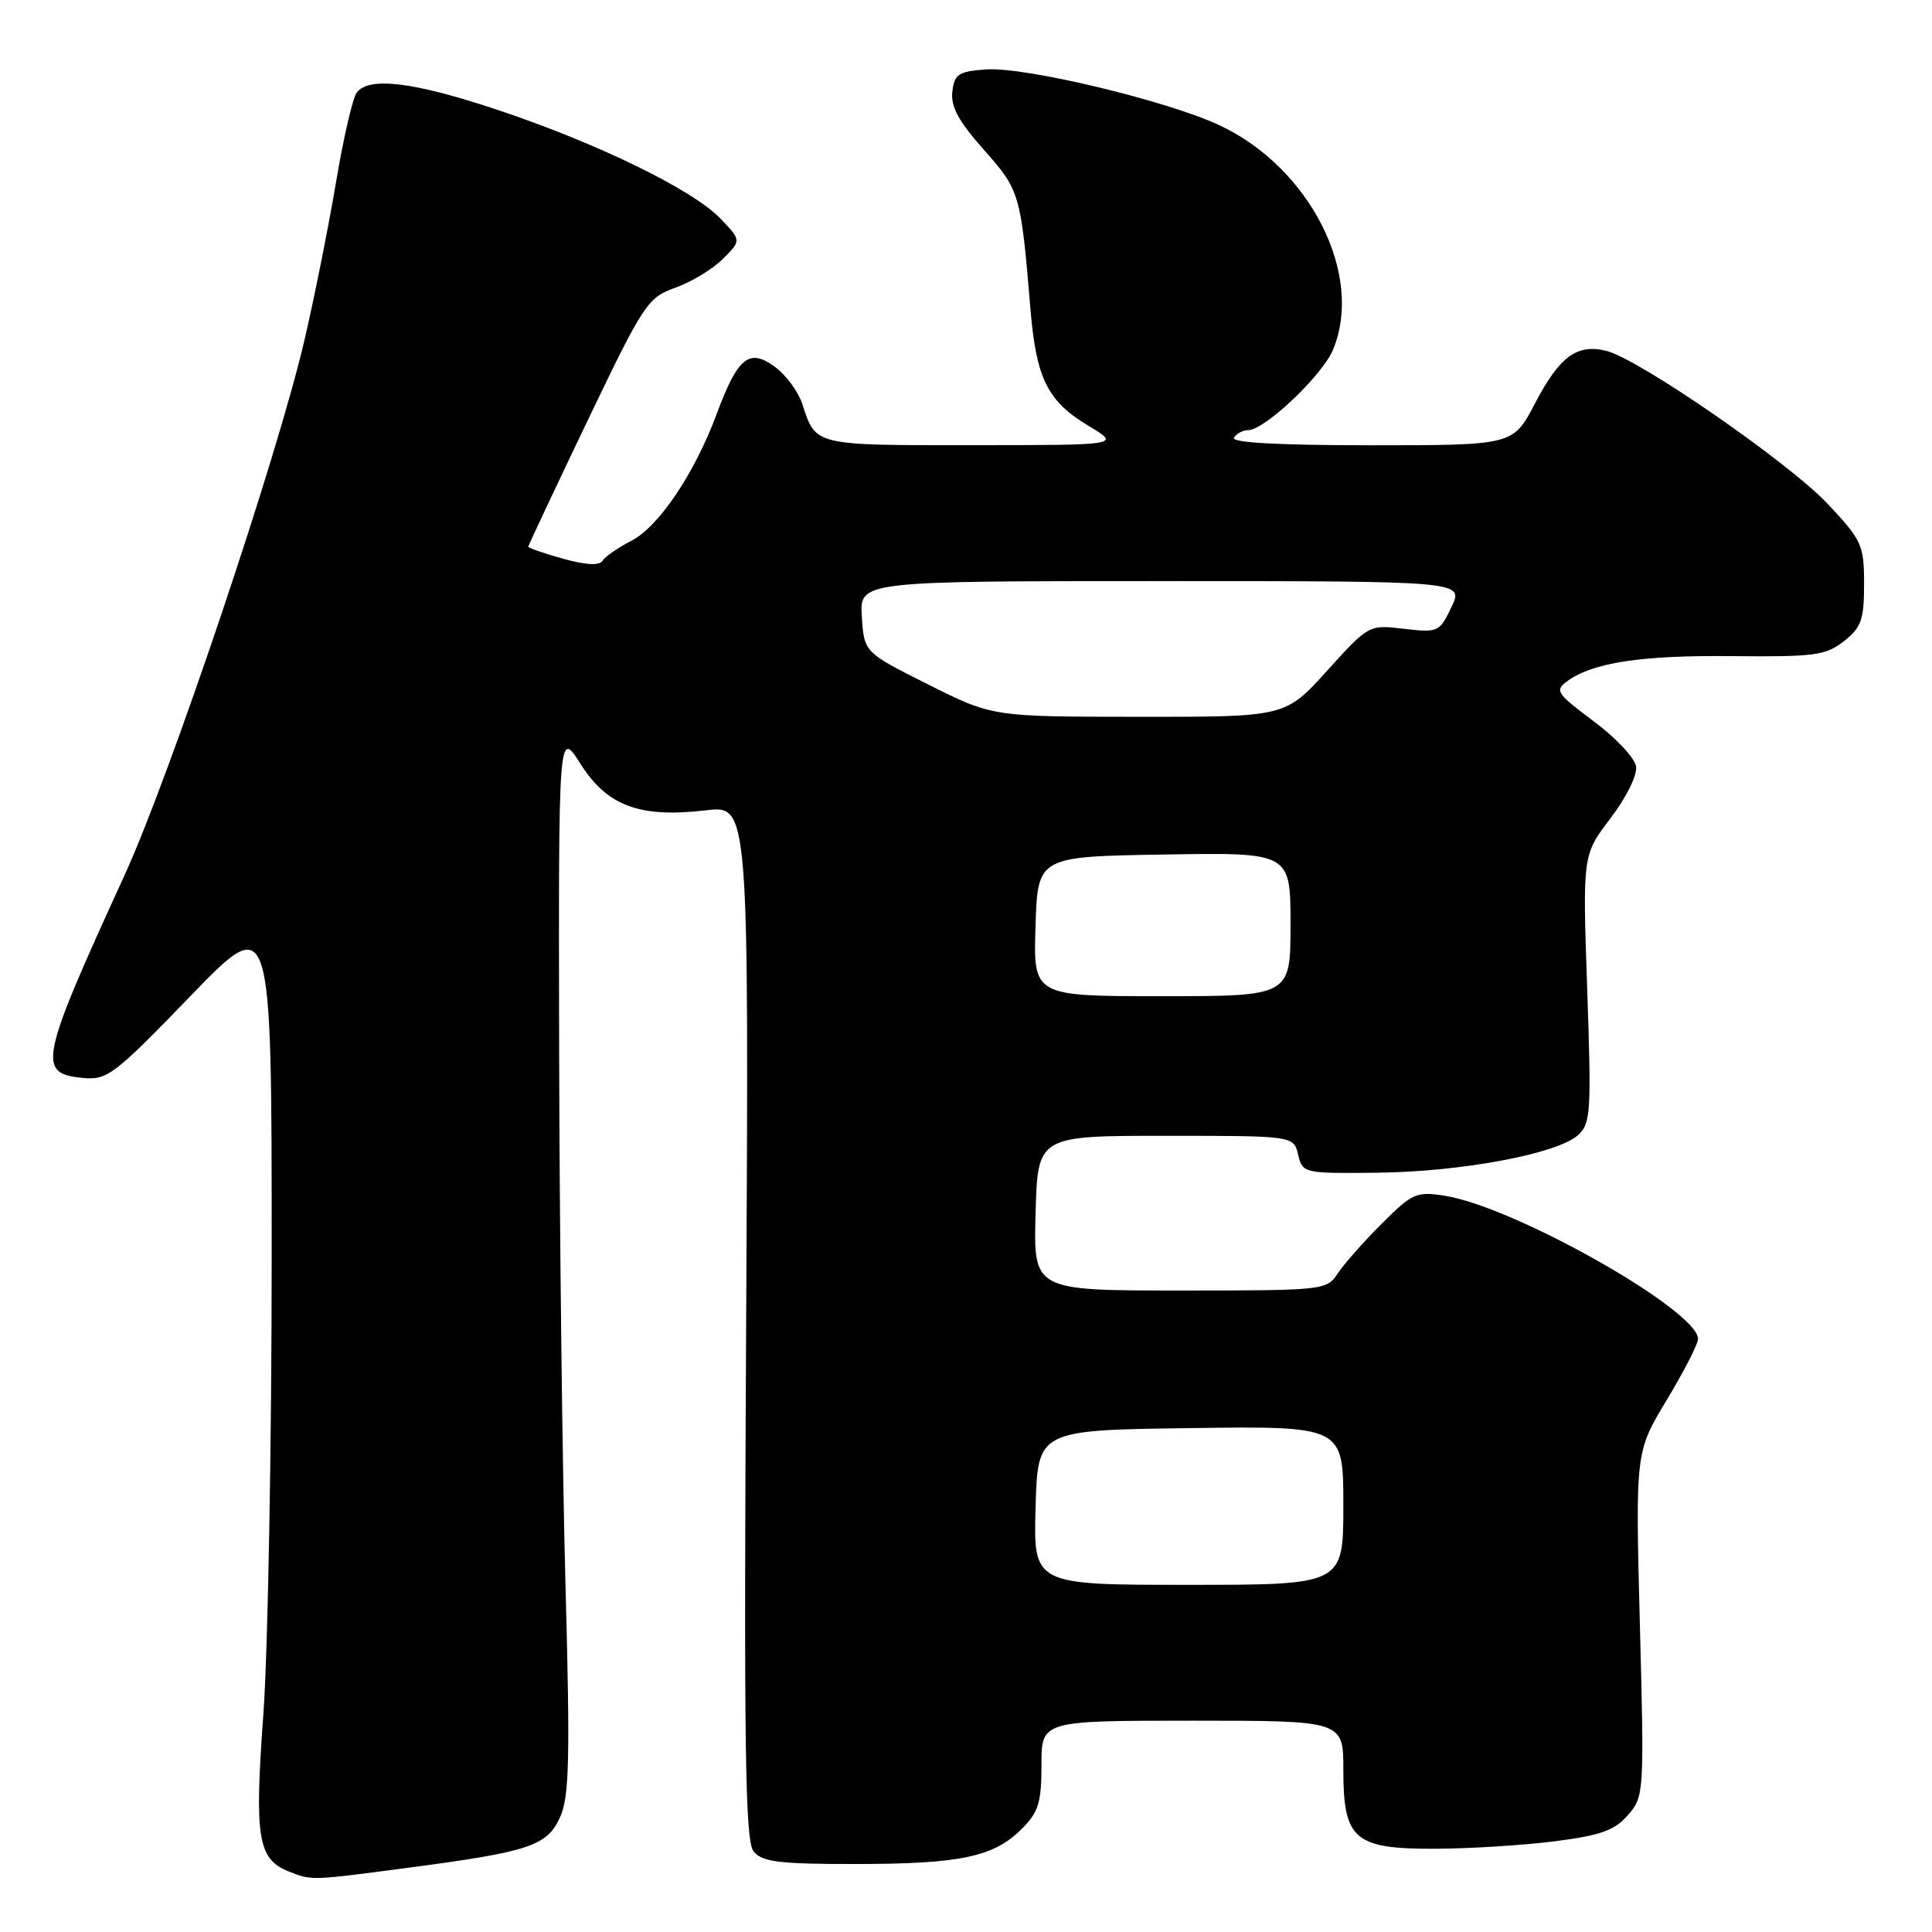<?xml version="1.0" encoding="UTF-8" standalone="no"?>
<!DOCTYPE svg PUBLIC "-//W3C//DTD SVG 1.1//EN" "http://www.w3.org/Graphics/SVG/1.1/DTD/svg11.dtd" >
<svg xmlns="http://www.w3.org/2000/svg" xmlns:xlink="http://www.w3.org/1999/xlink" version="1.1" viewBox="0 0 256 256">
 <g >
 <path fill="currentColor"
d=" M 53.92 247.51 C 70.24 245.36 72.50 244.60 74.23 240.74 C 75.44 238.03 75.55 233.02 74.93 210.00 C 74.52 194.88 74.14 163.17 74.09 139.55 C 74.00 96.61 74.00 96.61 76.94 101.25 C 80.47 106.81 84.77 108.40 93.54 107.37 C 99.23 106.70 99.23 106.70 98.87 175.19 C 98.56 232.18 98.73 243.97 99.87 245.35 C 101.01 246.72 103.31 247.00 113.37 246.99 C 127.24 246.99 131.67 246.05 135.38 242.35 C 137.61 240.12 138.00 238.86 138.00 233.86 C 138.00 228.00 138.00 228.00 158.00 228.00 C 178.00 228.00 178.00 228.00 178.00 234.50 C 178.00 243.78 179.44 245.01 190.25 244.97 C 194.79 244.95 201.88 244.51 206.00 243.98 C 212.06 243.21 213.92 242.55 215.69 240.53 C 217.85 238.06 217.88 237.68 217.29 215.21 C 216.70 192.39 216.70 192.39 220.85 185.51 C 223.13 181.72 225.00 178.08 225.00 177.42 C 225.00 173.65 200.70 159.90 191.46 158.45 C 187.68 157.85 187.15 158.09 183.07 162.16 C 180.68 164.55 178.06 167.51 177.25 168.75 C 175.80 170.96 175.38 171.00 156.35 171.00 C 136.93 171.00 136.93 171.00 137.22 160.75 C 137.50 150.50 137.50 150.50 154.45 150.50 C 171.41 150.50 171.41 150.50 172.01 153.00 C 172.60 155.47 172.74 155.50 182.56 155.39 C 193.72 155.26 206.37 152.88 209.11 150.40 C 210.78 148.89 210.88 147.35 210.31 131.02 C 209.70 113.28 209.70 113.28 213.39 108.44 C 215.48 105.70 216.96 102.72 216.79 101.57 C 216.63 100.45 214.10 97.75 211.17 95.57 C 206.27 91.92 205.98 91.49 207.64 90.28 C 211.04 87.79 217.44 86.81 229.54 86.94 C 240.45 87.05 241.92 86.85 244.33 84.96 C 246.64 83.14 247.00 82.12 247.00 77.38 C 247.00 72.24 246.72 71.61 242.25 66.84 C 237.13 61.36 217.18 47.56 212.84 46.49 C 208.96 45.53 206.65 47.23 203.39 53.46 C 200.50 59.00 200.50 59.00 181.69 59.00 C 169.41 59.00 163.10 58.65 163.50 58.00 C 163.84 57.45 164.69 57.00 165.38 57.00 C 167.56 57.00 175.20 49.77 176.63 46.34 C 180.77 36.44 173.61 22.26 161.64 16.62 C 154.70 13.36 135.78 8.82 130.65 9.20 C 127.00 9.46 126.46 9.82 126.19 12.15 C 125.96 14.13 127.03 16.10 130.38 19.86 C 135.14 25.23 135.27 25.65 136.54 40.96 C 137.31 50.17 138.80 53.17 144.24 56.43 C 148.50 58.98 148.50 58.98 128.87 58.99 C 107.81 59.00 108.10 59.07 106.32 53.56 C 105.80 51.94 104.19 49.73 102.73 48.65 C 99.29 46.08 97.78 47.29 94.97 54.84 C 92.01 62.79 87.28 69.81 83.62 71.68 C 81.90 72.56 80.20 73.74 79.84 74.30 C 79.41 74.97 77.65 74.88 74.59 74.03 C 72.07 73.32 70.00 72.61 70.00 72.44 C 70.00 72.28 73.52 64.80 77.82 55.82 C 85.31 40.19 85.81 39.44 89.49 38.12 C 91.61 37.37 94.45 35.65 95.79 34.30 C 98.24 31.86 98.24 31.86 95.45 28.95 C 91.79 25.13 79.08 18.94 65.87 14.54 C 54.80 10.85 48.92 10.13 47.28 12.25 C 46.74 12.94 45.52 18.22 44.55 24.00 C 43.58 29.78 41.70 39.22 40.36 45.00 C 36.77 60.47 22.55 102.77 16.49 116.00 C 5.23 140.59 4.89 142.25 10.97 142.83 C 14.21 143.14 15.11 142.46 25.22 132.00 C 36.00 120.85 36.00 120.85 36.00 166.40 C 36.00 191.46 35.50 218.77 34.90 227.10 C 33.70 243.52 34.15 246.32 38.24 247.97 C 41.30 249.19 41.12 249.20 53.92 247.51 Z  M 137.22 199.75 C 137.50 189.50 137.50 189.50 157.75 189.23 C 178.00 188.96 178.00 188.96 178.00 199.48 C 178.00 210.00 178.00 210.00 157.47 210.00 C 136.93 210.00 136.93 210.00 137.22 199.75 Z  M 137.21 122.75 C 137.50 113.50 137.50 113.50 154.25 113.23 C 171.00 112.95 171.00 112.95 171.00 122.48 C 171.00 132.00 171.00 132.00 153.96 132.00 C 136.92 132.00 136.92 132.00 137.21 122.75 Z  M 123.00 90.70 C 114.50 86.44 114.50 86.44 114.20 81.72 C 113.89 77.00 113.89 77.00 153.93 77.00 C 193.97 77.00 193.97 77.00 192.33 80.43 C 190.74 83.77 190.56 83.85 186.04 83.32 C 181.38 82.77 181.38 82.77 175.84 88.88 C 170.31 95.00 170.31 95.00 150.90 94.98 C 131.50 94.97 131.50 94.97 123.00 90.70 Z "/>
</g>
</svg>